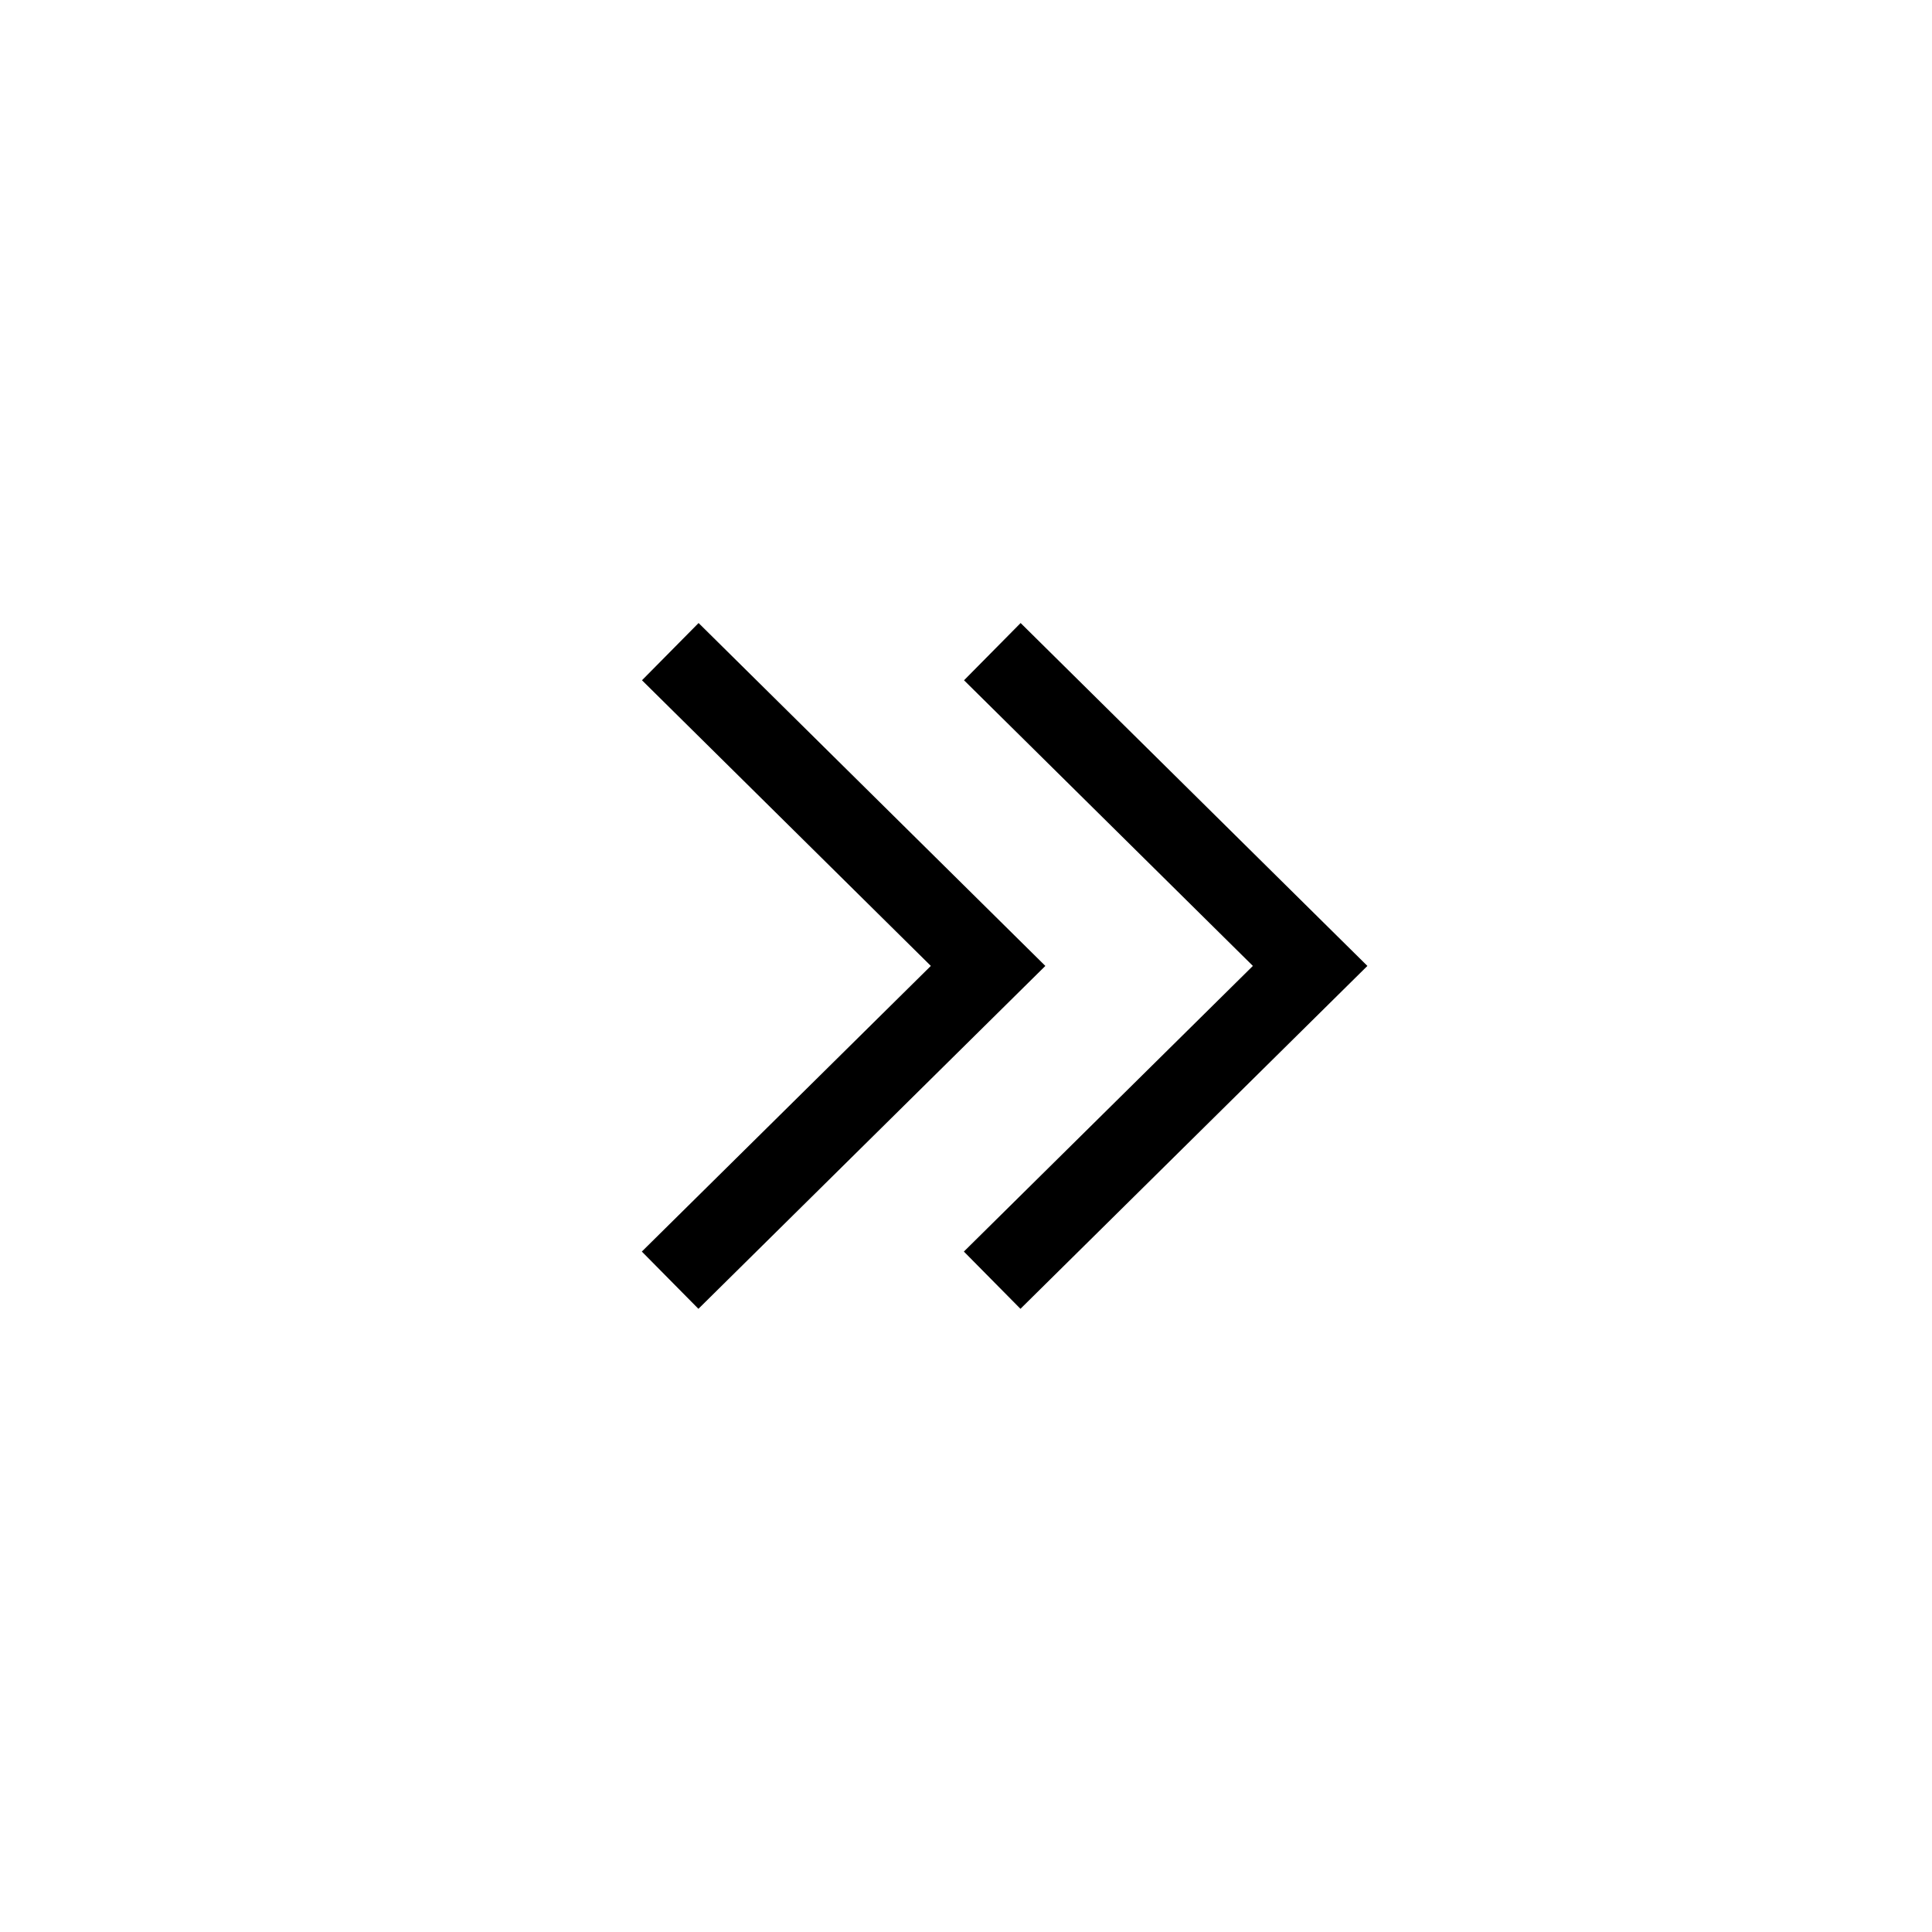 <svg xmlns="http://www.w3.org/2000/svg" width="48" height="48" version="1.1" viewBox="0 0 48 48">
  <path fill="none" fill-rule="evenodd" stroke="#000" stroke-width="2" d="M24.65,31.806 L32.55,23.998 L24.654,16.19 M16.649,31.806 L24.549,23.998 L16.653,16.19"/>
</svg>
